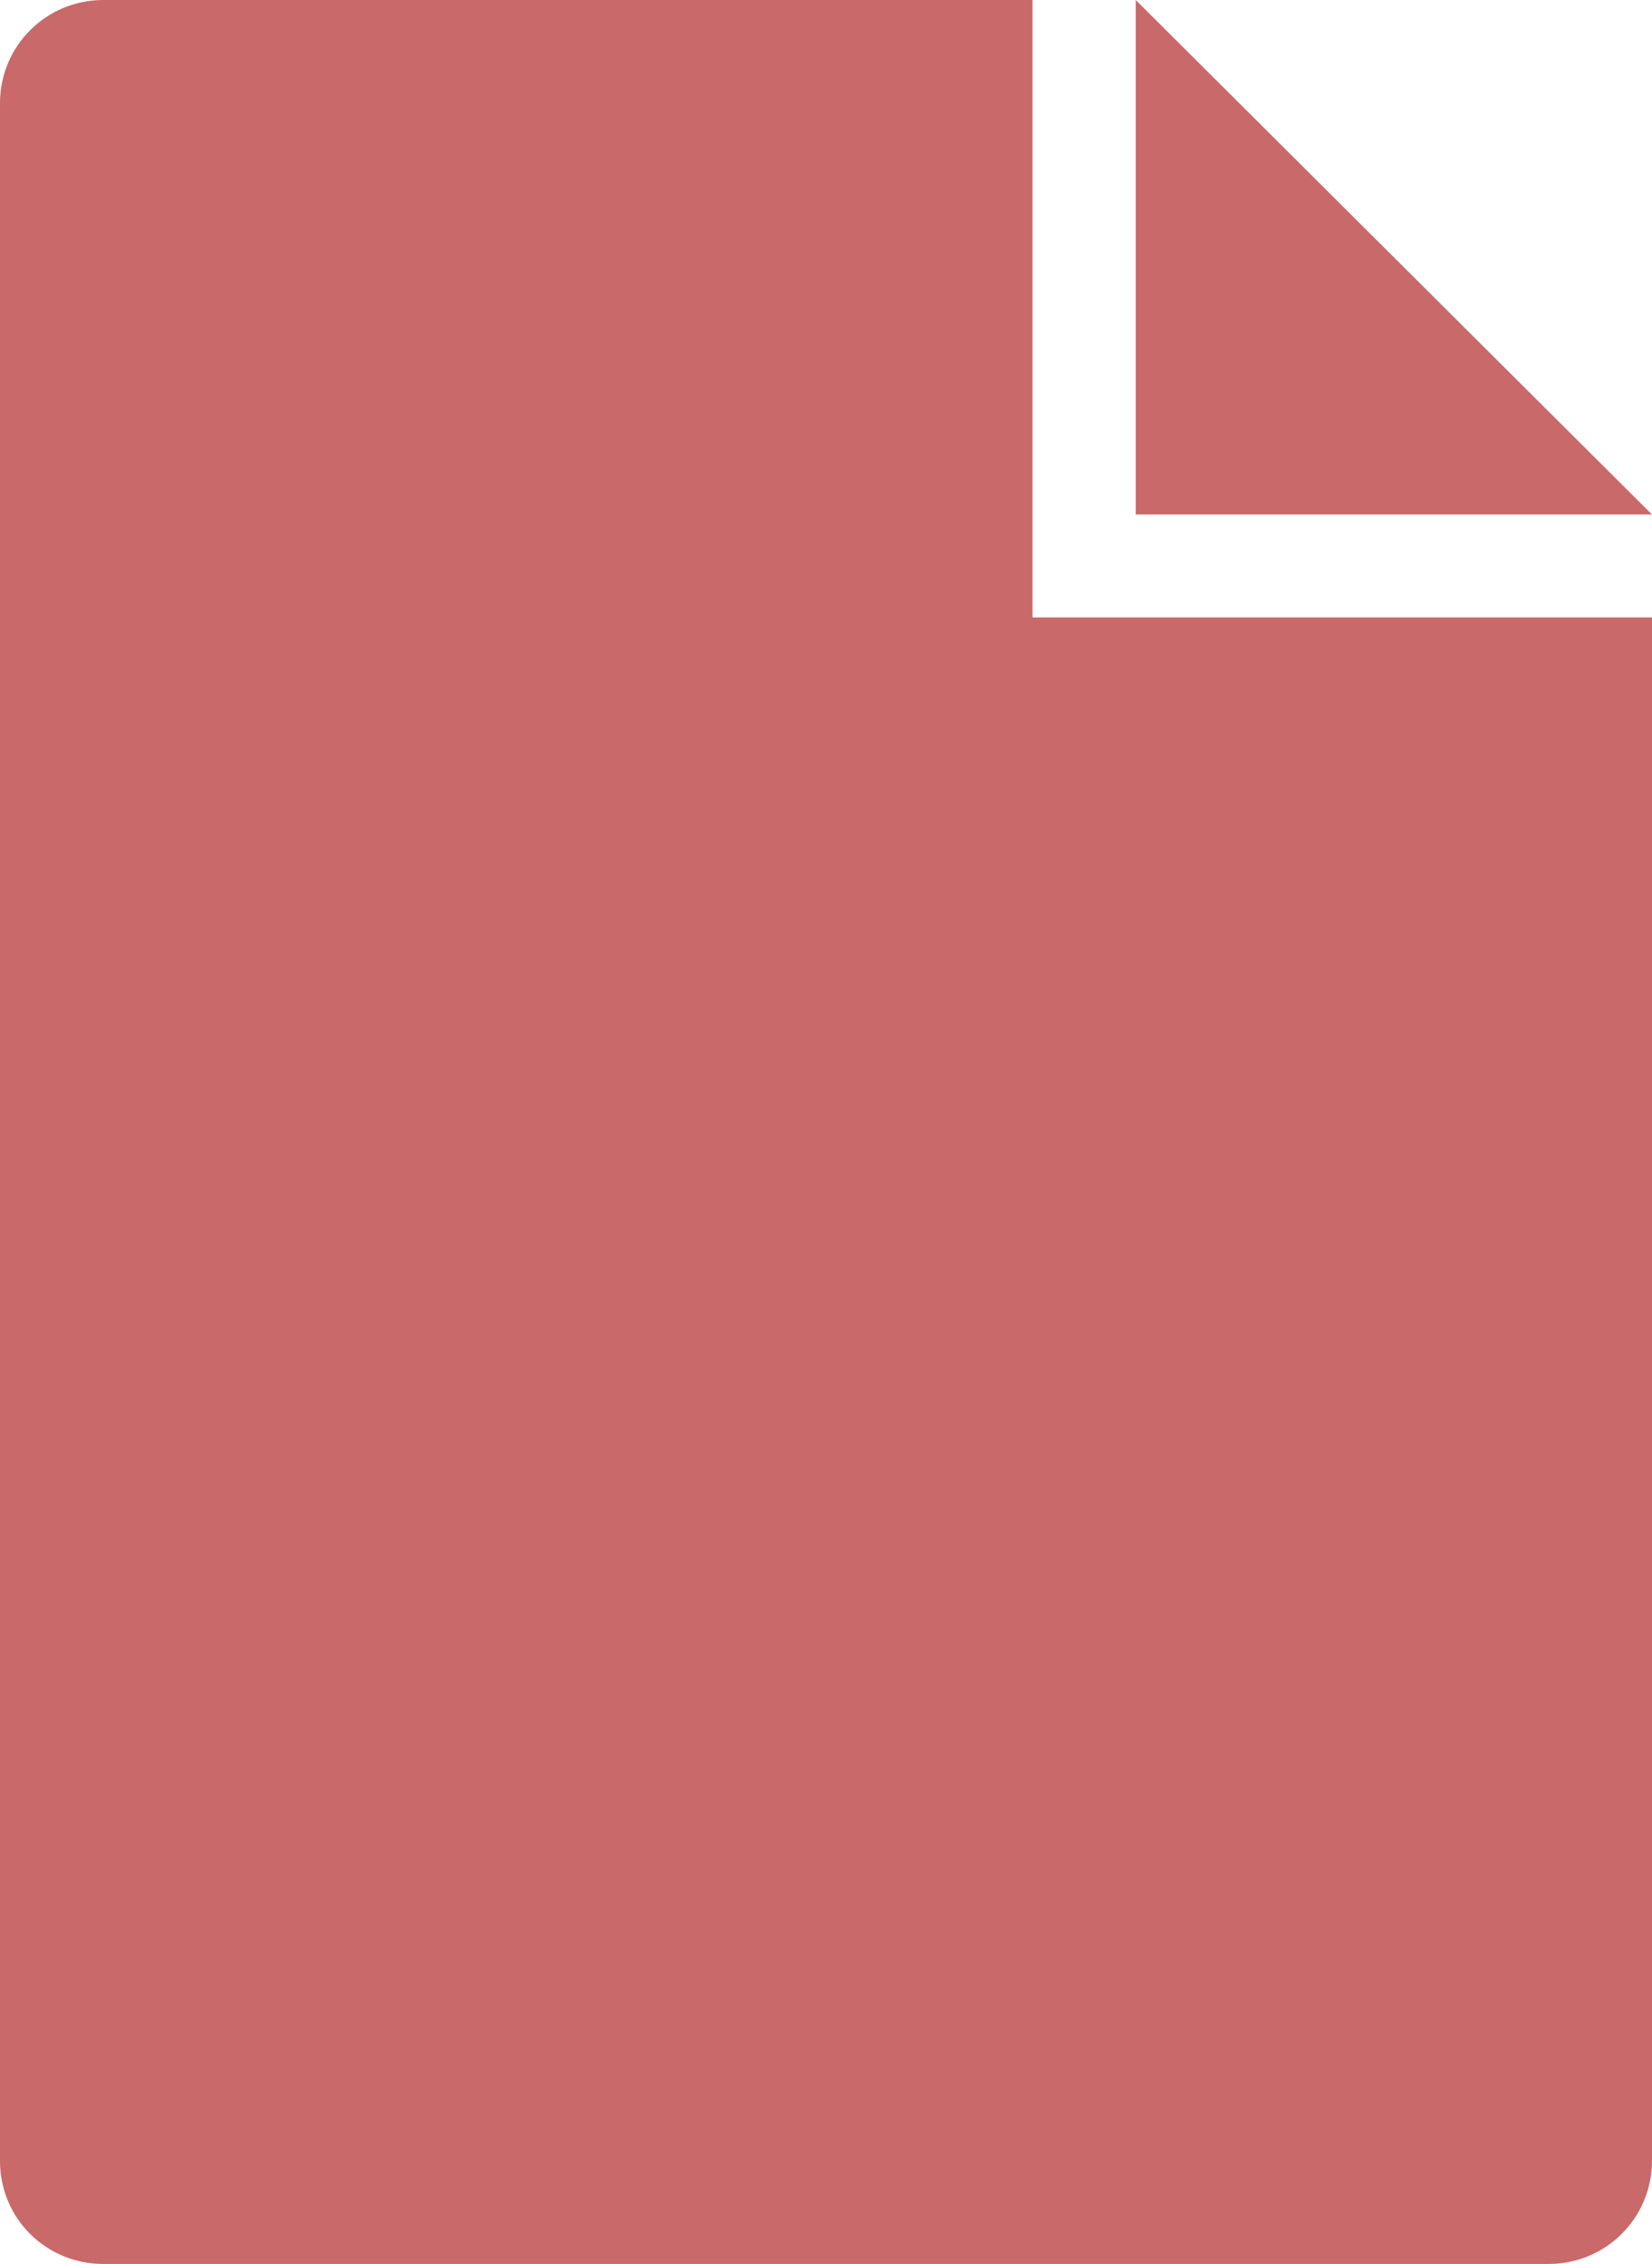 <svg xmlns="http://www.w3.org/2000/svg" width="27" height="37" viewBox="0 0 27 37">
  <path fill="#C96969" fill-rule="evenodd" d="M1210.093,221 L1190.689,221 C1189.75,221 1189,221.755 1189,222.686 L1189,256.314 C1189,257.261 1189.756,258 1190.689,258 L1214.311,258 C1215.25,258 1216,257.245 1216,256.314 L1216,226.888 L1216,231.091 L1205.875,231.091 L1205.875,221 L1210.093,221 L1210.093,221 L1210.093,221 L1210.093,221 Z M1207.562,221 L1216,229.409 L1207.562,229.409 L1207.562,221 L1207.562,221 L1207.562,221 L1207.562,221 Z" transform="translate(-1189 -221)"/>
</svg>
